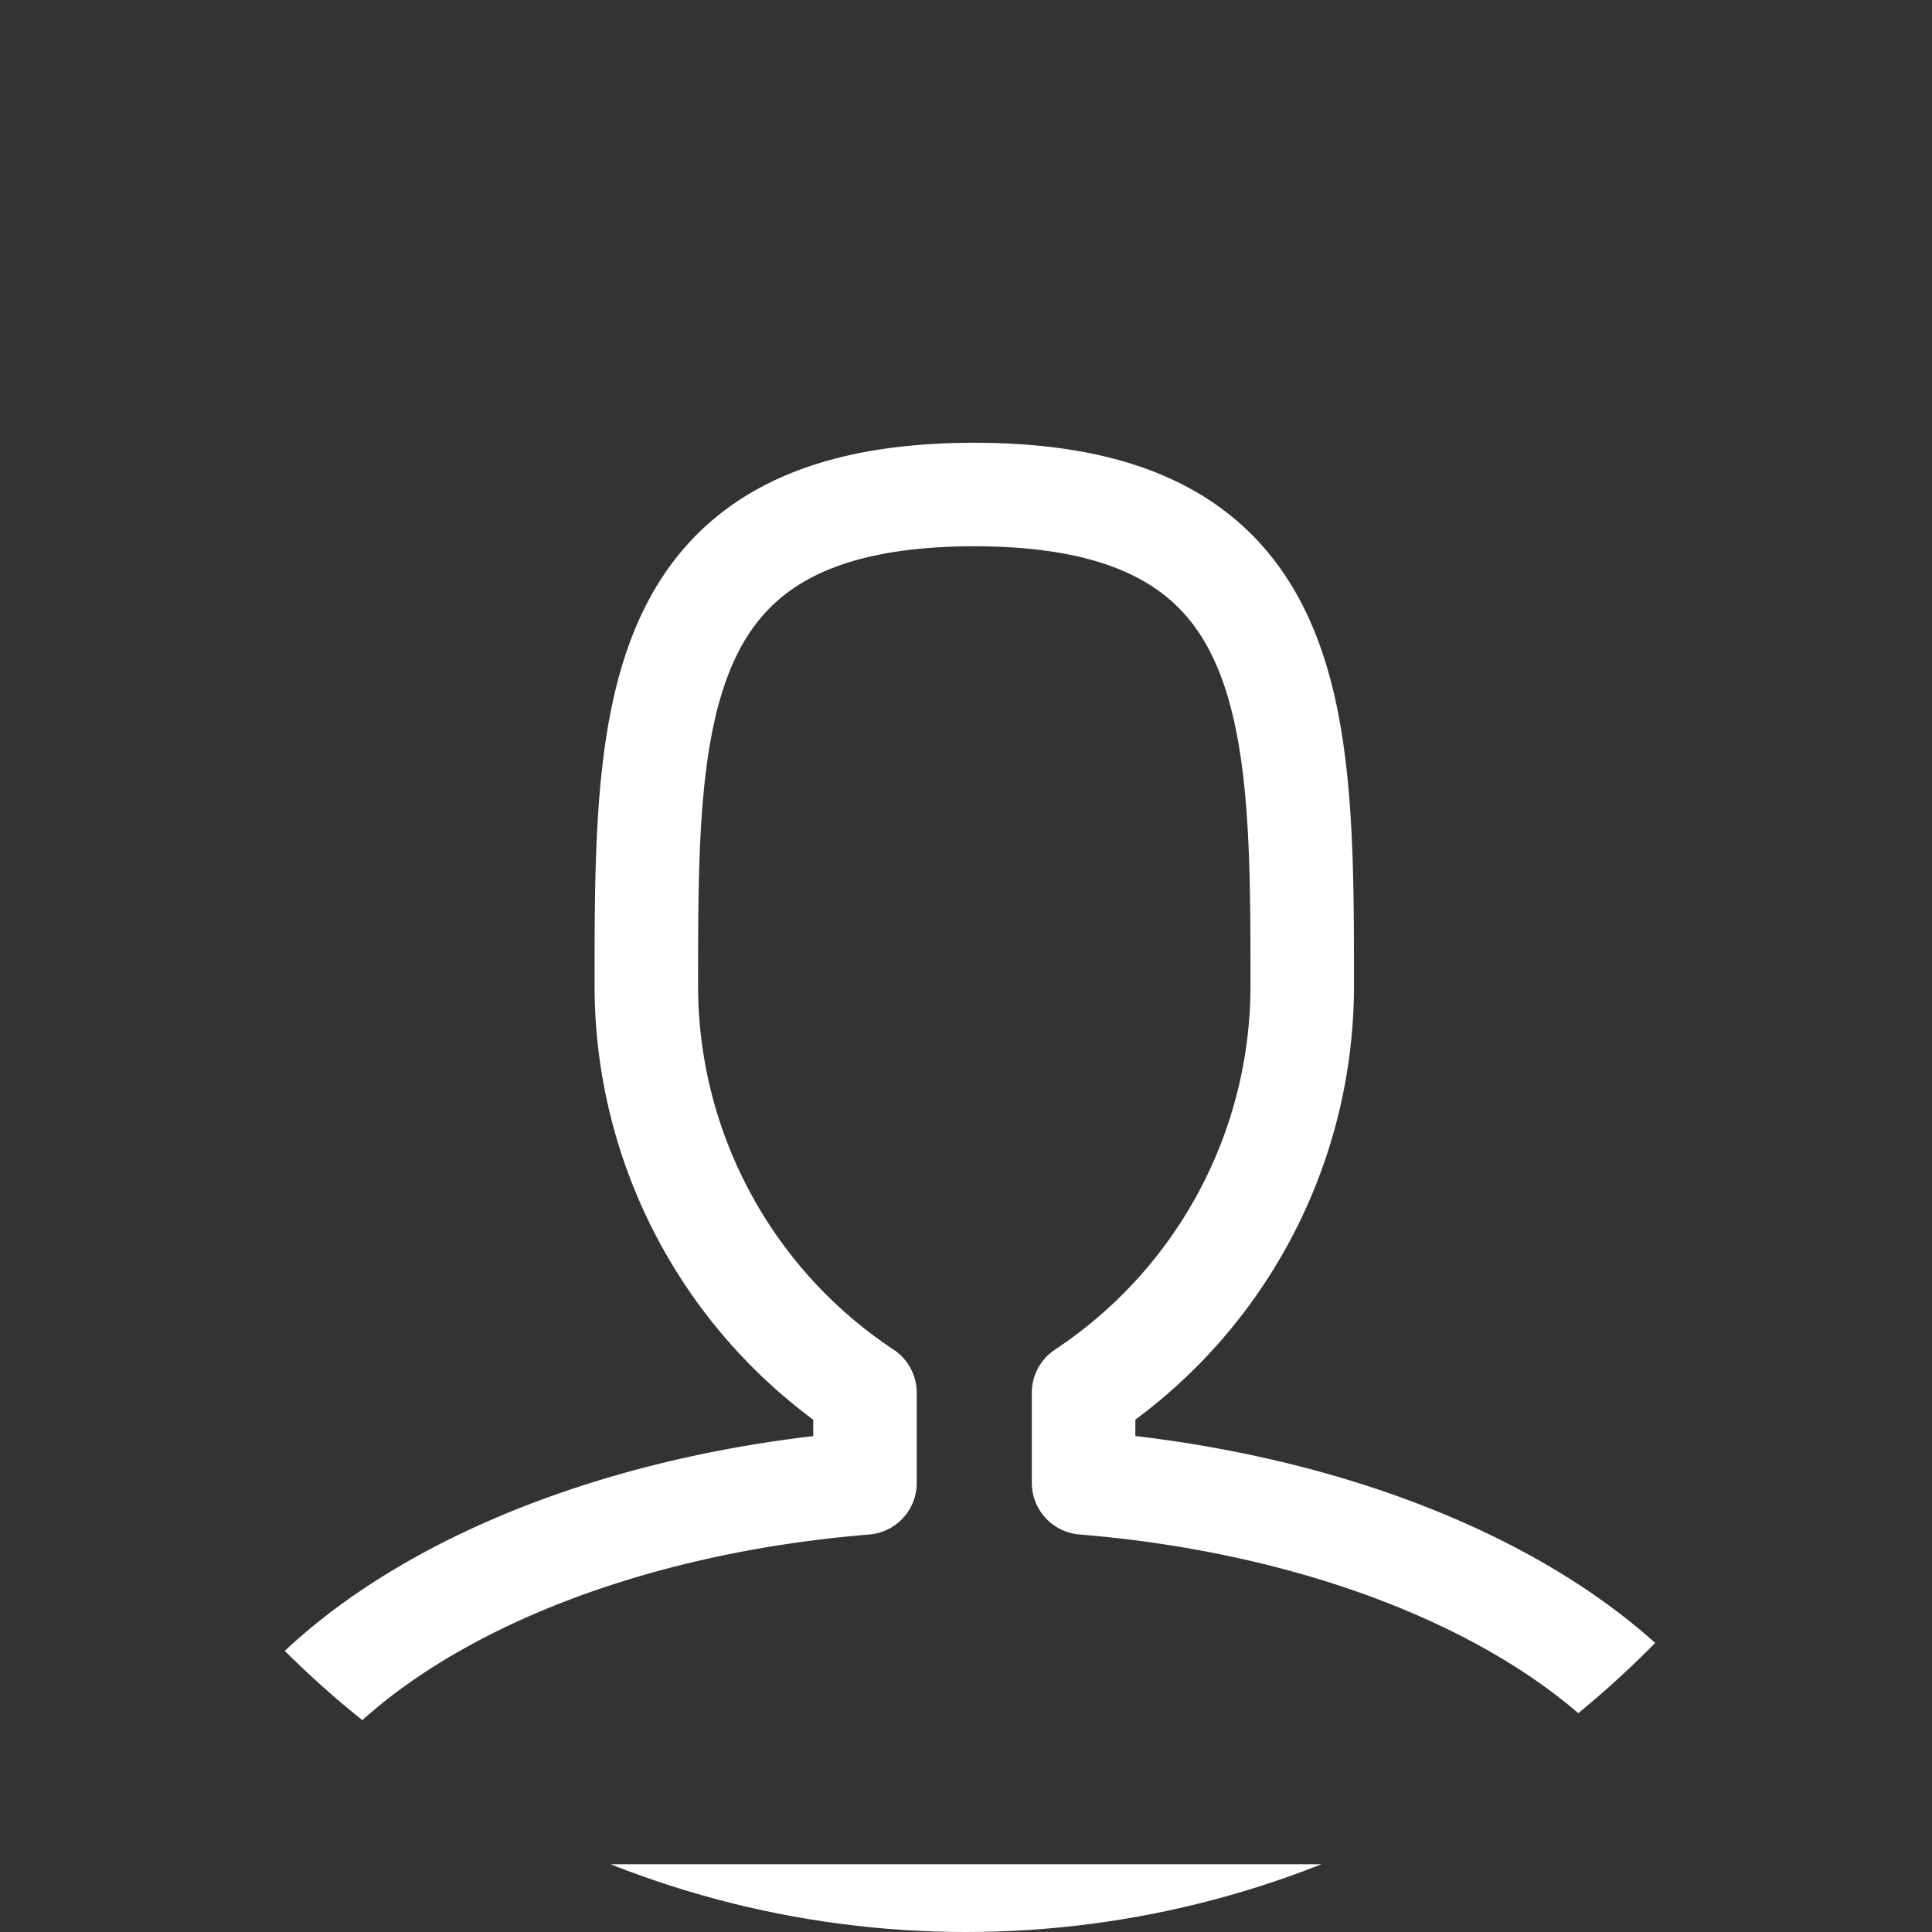 <svg xmlns="http://www.w3.org/2000/svg" xmlns:xlink="http://www.w3.org/1999/xlink" width="28" height="28" viewBox="0 0 28 28">
  <rect x="0" y="0" width="28" height="28" fill="#333333" stroke="none"/>
  <defs>
    <clipPath id="clip-path">
      <circle id="Ellipse_724" data-name="Ellipse 724" cx="14" cy="14" r="14" fill="#fff" stroke="#f21c47" stroke-width="1.5"/>
    </clipPath>
  </defs>
  <g id="Mask_Group_33" data-name="Mask Group 33" clip-path="url(#clip-path)">
    <path id="Icon_metro-user" data-name="Icon metro-user" d="M16.174,18.823V17.517a7.077,7.077,0,0,0,3.169-5.888c0-3.938,0-7.13-4.753-7.13s-4.753,3.192-4.753,7.13a7.077,7.077,0,0,0,3.169,5.888v1.307C7.631,19.263,3.5,21.9,3.5,25.1H25.681C25.681,21.9,21.549,19.263,16.174,18.823Z" transform="translate(-0.47 2.668)" fill="none" stroke="#fff" stroke-linecap="round" stroke-linejoin="round" stroke-width="1.5"/>
  </g>
</svg>
